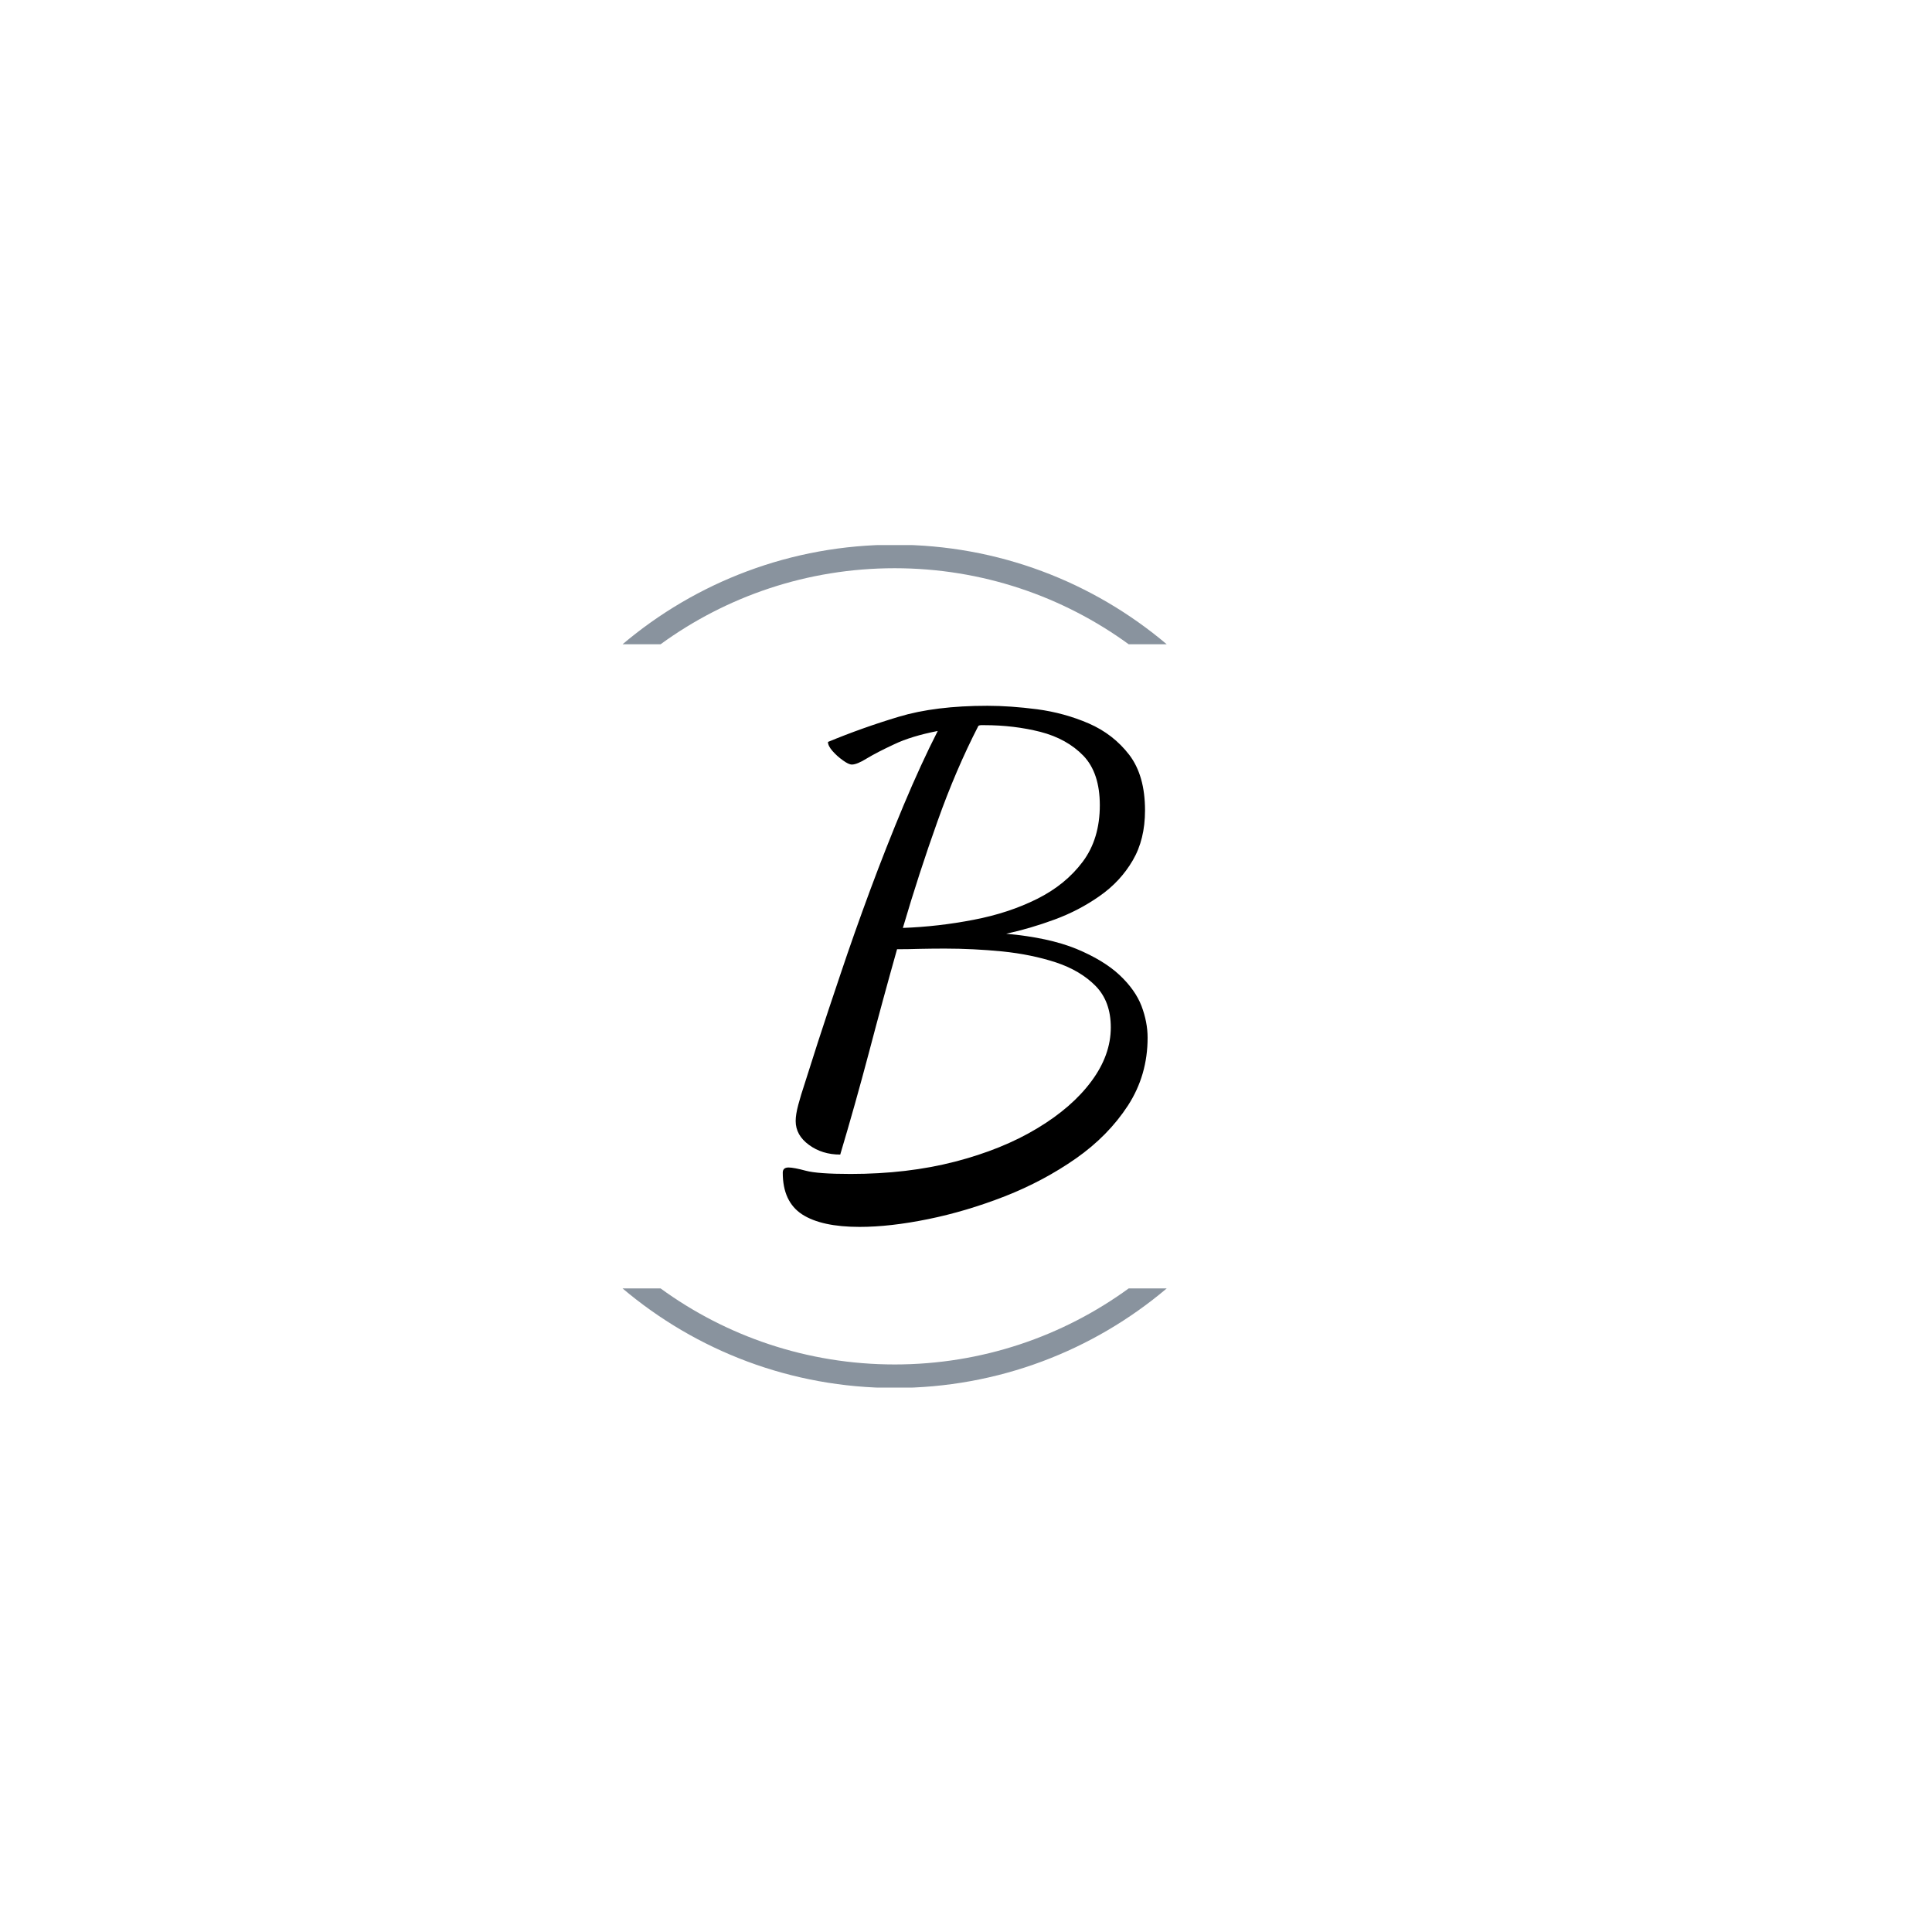 <svg xmlns="http://www.w3.org/2000/svg" version="1.1" xmlns:xlink="http://www.w3.org/1999/xlink" xmlns:svgjs="http://svgjs.dev/svgjs" width="1000" height="1000" viewBox="0 0 1000 1000"><rect width="1000" height="1000" fill="#ffffff"></rect><g transform="matrix(0.7,0,0,0.7,149.576,282.127)"><svg viewBox="0 0 396 247" data-background-color="#ffffff" preserveAspectRatio="xMidYMid meet" height="623" width="1000" xmlns="http://www.w3.org/2000/svg" xmlns:xlink="http://www.w3.org/1999/xlink"><g id="tight-bounds" transform="matrix(1,0,0,1,0.24,-0.1)"><svg viewBox="0 0 395.52 247.2" height="247.2" width="395.52"><g><svg></svg></g><g><svg viewBox="0 0 395.52 247.2" height="247.2" width="395.52"><g transform="matrix(1,0,0,1,144.281,47.215)"><svg viewBox="0 0 106.958 152.77" height="152.77" width="106.958"><g><svg viewBox="0 0 106.958 152.77" height="152.77" width="106.958"><g><svg viewBox="0 0 106.958 152.77" height="152.77" width="106.958"><g><svg viewBox="0 0 106.958 152.77" height="152.77" width="106.958"><g><svg viewBox="0 0 106.958 152.77" height="152.77" width="106.958"><g><svg viewBox="0 0 106.958 152.77" height="152.77" width="106.958"><g transform="matrix(1,0,0,1,0,0)"><svg width="106.958" viewBox="1.7 -36 28.25 40.35" height="152.77" data-palette-color="#89939e"><path d="M7.65 4.35L7.65 4.35Q4.7 4.35 3.2 3.38 1.7 2.4 1.7 0.15L1.7 0.15Q1.7-0.25 2.15-0.25L2.15-0.25Q2.55-0.25 3.48 0 4.4 0.25 6.95 0.25L6.95 0.25Q11.35 0.25 15.03-0.7 18.7-1.65 21.4-3.28 24.1-4.9 25.6-6.93 27.1-8.95 27.1-11.1L27.1-11.1Q27.1-13.1 25.93-14.3 24.75-15.5 22.85-16.13 20.95-16.75 18.7-16.98 16.45-17.2 14.25-17.2L14.25-17.2Q13.3-17.2 12.35-17.18 11.4-17.15 10.55-17.15L10.55-17.15Q9.45-13.25 8.38-9.18 7.3-5.1 6.15-1.25L6.15-1.25Q4.75-1.25 3.73-2 2.7-2.75 2.7-3.85L2.7-3.85Q2.7-4.35 2.9-5.1 3.1-5.85 3.4-6.75L3.4-6.75Q3.7-7.7 4.42-9.95 5.15-12.2 6.18-15.25 7.2-18.3 8.45-21.68 9.7-25.05 11.05-28.28 12.4-31.5 13.7-34.05L13.7-34.05Q11.65-33.65 10.33-33.02 9-32.4 8.22-31.93 7.45-31.45 7.05-31.45L7.05-31.45Q6.8-31.45 6.35-31.78 5.9-32.1 5.55-32.5 5.2-32.9 5.2-33.2L5.2-33.2Q7.85-34.3 10.68-35.15 13.5-36 17.55-36L17.55-36Q19.3-36 21.4-35.73 23.5-35.45 25.4-34.63 27.3-33.8 28.53-32.2 29.75-30.6 29.75-27.9L29.75-27.9Q29.75-25.65 28.8-24.03 27.85-22.4 26.25-21.28 24.65-20.15 22.75-19.45 20.85-18.75 19-18.35L19-18.35Q22.3-18.05 24.43-17.18 26.55-16.3 27.78-15.15 29-14 29.48-12.75 29.95-11.5 29.95-10.3L29.95-10.3Q29.95-7.4 28.43-5.05 26.9-2.7 24.4-0.95 21.9 0.8 18.9 1.98 15.9 3.15 12.95 3.75 10 4.35 7.65 4.35ZM11-18.8L11-18.8Q13.75-18.9 16.48-19.43 19.2-19.95 21.4-21.05 23.6-22.15 24.93-23.93 26.25-25.7 26.25-28.3L26.25-28.3Q26.25-30.8 24.98-32.13 23.7-33.45 21.65-33.98 19.6-34.5 17.3-34.5L17.3-34.5Q17.15-34.5 17.05-34.5 16.95-34.5 16.85-34.45L16.85-34.45Q15.1-31.05 13.68-27.05 12.25-23.05 11-18.8Z" opacity="1" transform="matrix(1,0,0,1,0,0)" fill="#000000" class="undefined-text-0" data-fill-palette-color="primary" id="text-0"></path></svg></g></svg></g></svg></g></svg></g></svg></g></svg></g></svg></g><g><path d="M177.079 0c30.402 0 58.24 10.976 79.768 29.183l-11.147 0c-19.26-14.022-42.974-22.294-68.621-22.295-25.647 0-49.361 8.272-68.621 22.295l-11.147 0c21.528-18.206 49.366-29.183 79.768-29.183zM177.079 247.2c-30.402 0-58.24-10.976-79.768-29.183l11.147 0c19.26 14.022 42.974 22.294 68.621 22.295 25.647 0 49.361-8.272 68.621-22.295l11.147 0c-21.528 18.206-49.366 29.183-79.768 29.183z" fill="#89939e" stroke="transparent" data-fill-palette-color="tertiary"></path></g></svg></g><defs></defs></svg><rect width="395.52" height="247.2" fill="none" stroke="none" visibility="hidden"></rect></g></svg></g></svg>